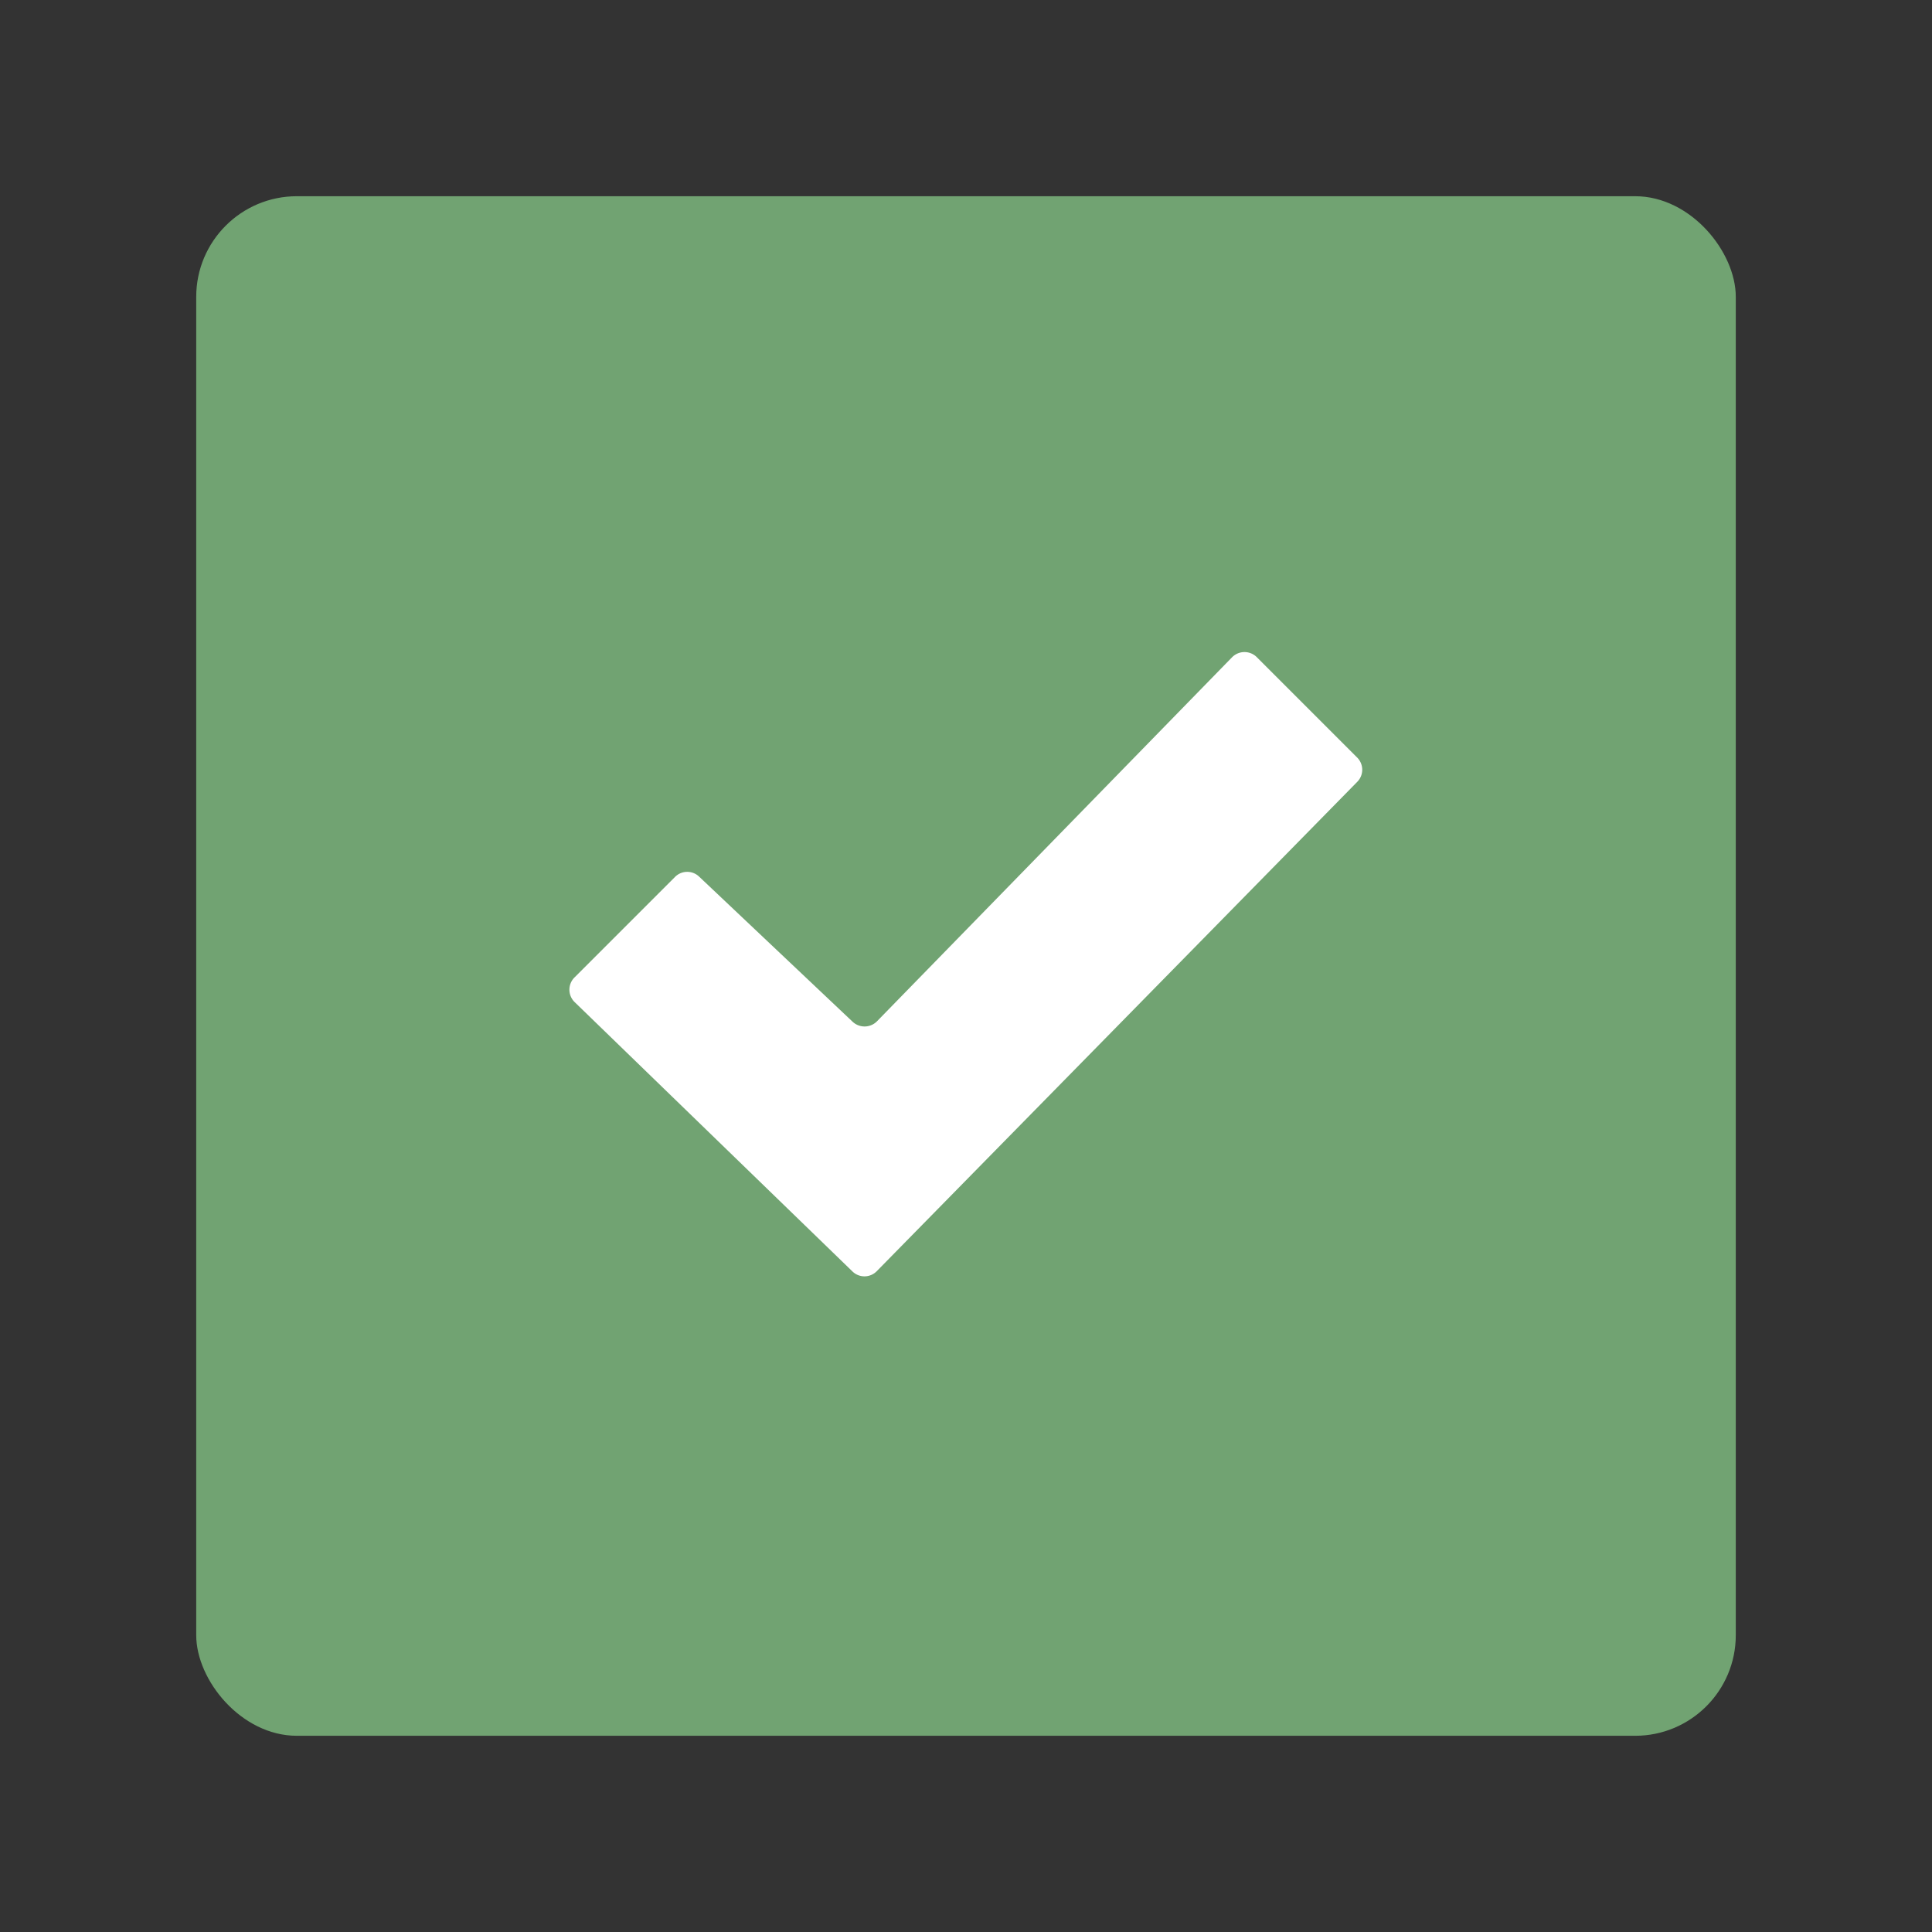 <?xml version="1.0" encoding="UTF-8"?>
<svg version="1.1" viewBox="0 0 192 192" xmlns="http://www.w3.org/2000/svg">
 <rect x="0" y="0" width="192" height="192" fill="#333333" stroke="none"/>
 <rect transform="rotate(180,96,96)" x="19.5" y="19.5" width="153" height="153" rx="10" fill="#9abeff" style="fill:#71a372"/>
 <path d="m122.44 65.32-35.31 36.2a1.74 1.74 0 0 1-2.42 0l-15.22-14.39a1.71 1.71 0 0 0-2.39 0l-10 10a1.72 1.72 0 0 0 0 2.45l27.6 26.76a1.71 1.71 0 0 0 2.42 0l47.76-48.64a1.71 1.71 0 0 0 0-2.41l-10-10a1.73 1.73 0 0 0-2.44 0.03z" fill="#fff"/>
</svg>
